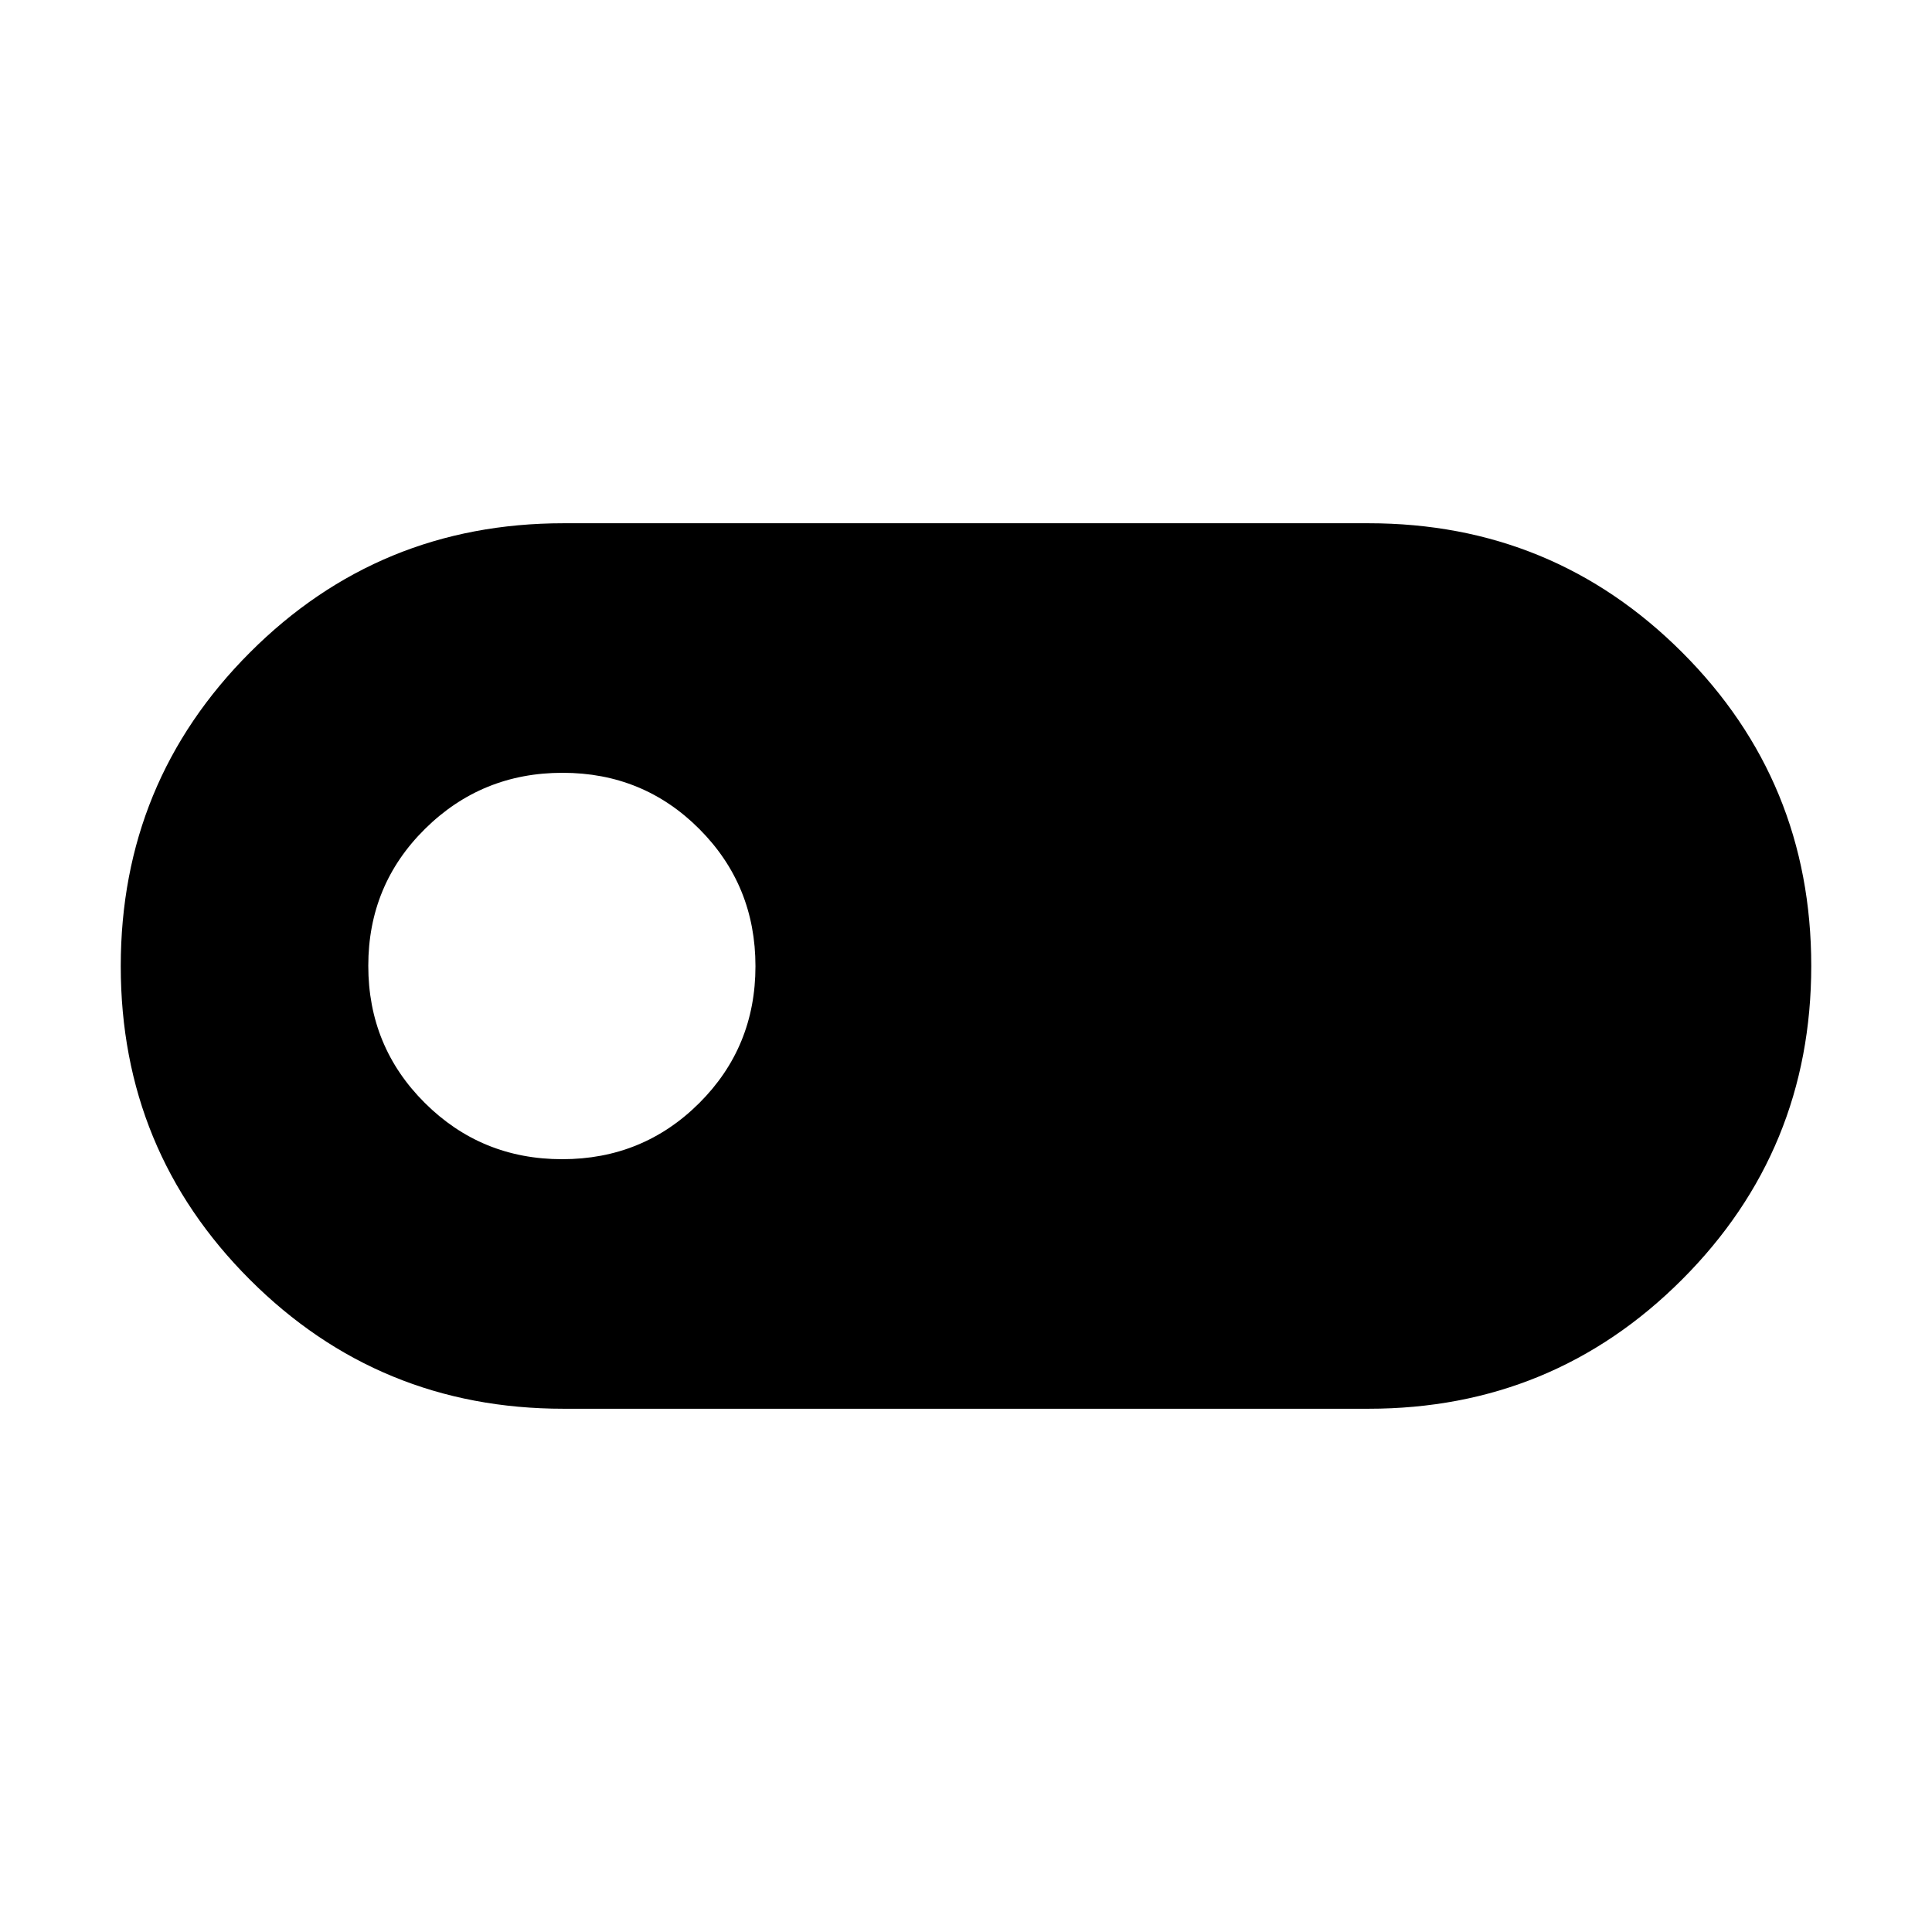 <svg xmlns="http://www.w3.org/2000/svg" height="48" viewBox="0 96 960 960" width="48"><path d="M280 795.999q-91.666 0-155.832-64.14-64.167-64.14-64.167-155.768 0-91.629 64.167-155.859Q188.334 356.001 280 356.001h400q91.666 0 155.832 64.14 64.167 64.14 64.167 155.768 0 91.629-64.167 155.859Q771.666 795.999 680 795.999H280ZM279.326 672q40.135 0 68.097-27.858 27.961-27.857 27.961-68.038t-27.857-68.142Q319.67 480 279.534 480q-40.136 0-68.335 27.858Q183 535.715 183 575.896t28.095 68.142Q239.19 672 279.326 672Z"/></svg>
